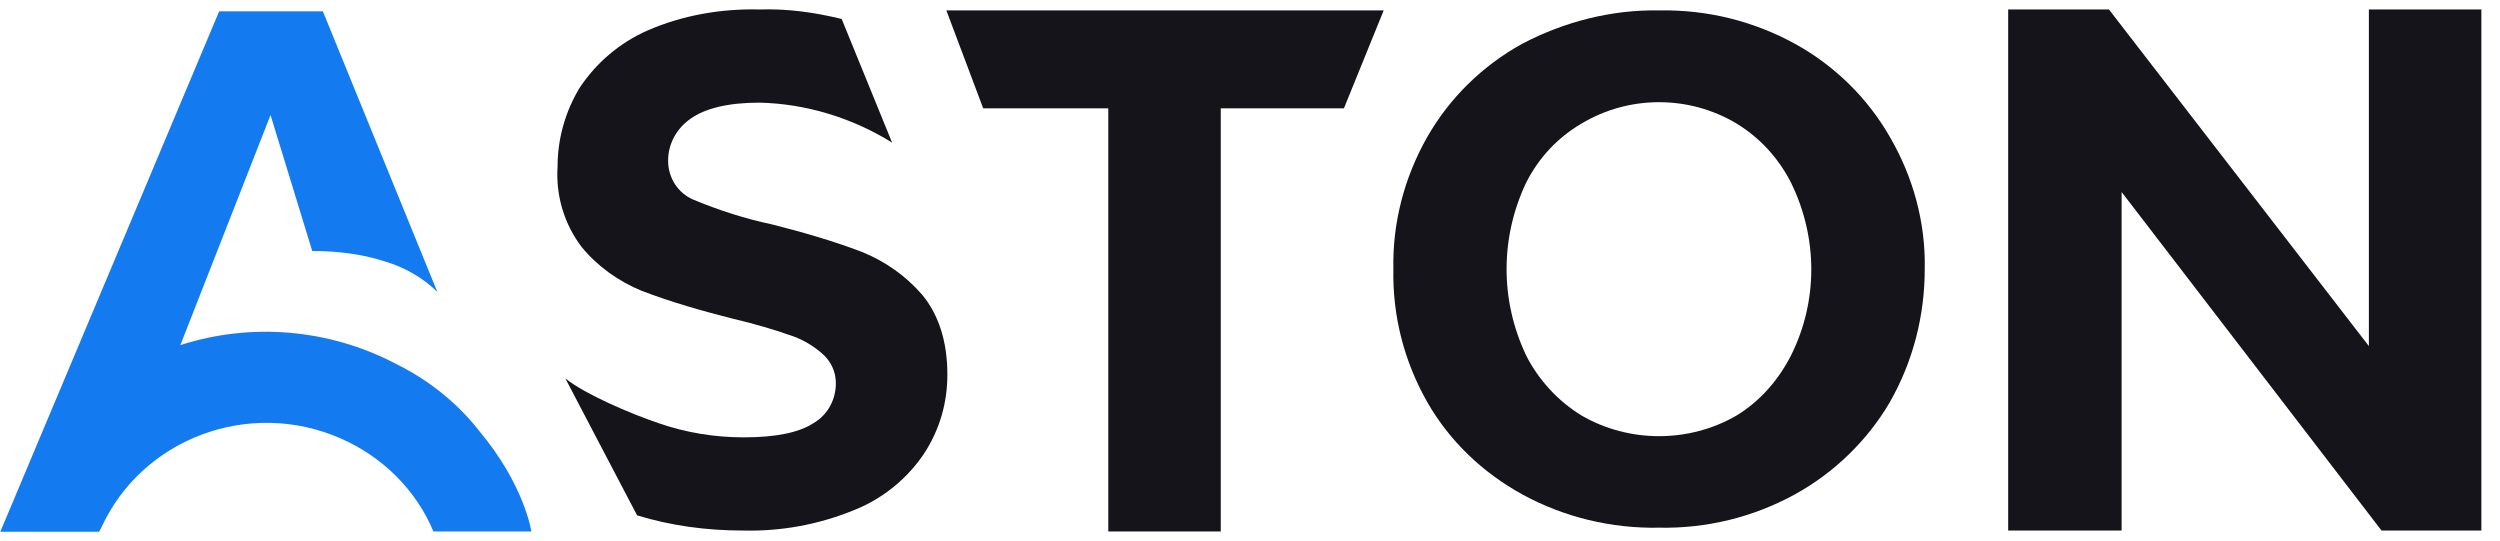 <svg width="134" height="29" viewBox="0 0 134 29" fill="none" xmlns="http://www.w3.org/2000/svg">
<g clip-path="url(#clip0_3402_1239)">
<path d="M126.972 0.508V18.55L113.355 0.916L113.043 0.508H107.638V28.437H113.719V10.293L127.336 28.029L127.647 28.437H133.001V26.348V0.508H126.972Z" fill="#15141A"/>
<path d="M39.813 28.437C37.89 28.437 35.967 28.182 34.148 27.622L32.224 23.952L30.302 20.283C31.393 21.149 33.784 22.168 35.291 22.678C36.746 23.188 38.305 23.442 39.865 23.442C41.58 23.442 42.827 23.188 43.607 22.678C44.386 22.219 44.802 21.404 44.802 20.537C44.802 19.926 44.542 19.365 44.075 18.957C43.555 18.499 42.931 18.142 42.255 17.938C41.528 17.683 40.54 17.378 39.241 17.072C37.63 16.664 36.019 16.205 34.407 15.594C33.16 15.084 32.017 14.269 31.185 13.249C30.25 12.026 29.782 10.497 29.886 8.917C29.886 7.439 30.302 5.961 31.081 4.687C31.965 3.362 33.212 2.292 34.719 1.629C36.59 0.814 38.669 0.457 40.696 0.508C42.203 0.457 43.659 0.661 45.114 1.017L47.816 7.643C45.686 6.318 43.191 5.553 40.696 5.502C39.033 5.502 37.786 5.808 37.006 6.369C36.278 6.879 35.811 7.694 35.811 8.611C35.811 9.529 36.33 10.344 37.162 10.701C38.513 11.262 39.917 11.72 41.372 12.026C42.983 12.434 44.594 12.893 46.205 13.504C47.453 14.014 48.544 14.778 49.428 15.798C50.311 16.868 50.779 18.295 50.779 20.079C50.779 21.608 50.363 23.035 49.532 24.309C48.648 25.634 47.349 26.704 45.842 27.316C43.867 28.131 41.84 28.488 39.813 28.437Z" fill="#15141A"/>
<path d="M59.404 5.808H52.7L50.725 0.559H74.165L72.034 5.808H65.433V28.488H59.404V5.808Z" fill="#15141A"/>
<path fill-rule="evenodd" clip-rule="evenodd" d="M81.597 26.501C83.832 27.724 86.379 28.335 88.925 28.284C91.472 28.335 93.967 27.724 96.202 26.501C98.333 25.328 100.1 23.596 101.295 21.557C102.543 19.365 103.166 16.919 103.166 14.422C103.218 11.924 102.543 9.478 101.295 7.337C100.1 5.248 98.333 3.515 96.202 2.343C93.967 1.119 91.472 0.508 88.925 0.559C86.379 0.508 83.832 1.17 81.597 2.343C79.466 3.515 77.699 5.248 76.504 7.337C75.257 9.529 74.633 11.975 74.685 14.422C74.633 16.919 75.257 19.365 76.504 21.557C77.699 23.646 79.466 25.328 81.597 26.501ZM93.083 22.27C90.537 23.748 87.314 23.748 84.768 22.27C83.52 21.506 82.481 20.385 81.805 19.06C80.402 16.104 80.402 12.74 81.805 9.784C82.481 8.459 83.468 7.388 84.768 6.624C87.314 5.095 90.537 5.095 93.083 6.624C94.331 7.388 95.318 8.459 95.994 9.784C97.449 12.74 97.449 16.154 95.994 19.06C95.318 20.385 94.331 21.506 93.083 22.27Z" fill="#15141A"/>
<path d="M5.405 28.335C7.588 23.493 13.357 21.353 18.243 23.493C20.477 24.462 22.297 26.245 23.232 28.488H28.481C28.481 28.488 28.118 25.991 25.675 23.085C24.48 21.556 22.92 20.333 21.153 19.467C17.619 17.632 13.461 17.275 9.667 18.498L14.501 6.165L16.735 13.453C18.035 13.453 19.386 13.606 20.633 14.014C21.673 14.319 22.66 14.88 23.44 15.644L17.307 0.609H11.746L0 28.539H5.301C5.353 28.437 5.353 28.386 5.405 28.335Z" fill="#137BEF"/>
</g>
<defs>
<clipPath id="clip0_3402_1239">
<rect width="134" height="28" fill="white" transform="translate(0 0.5)"/>
</clipPath>
</defs>
</svg>
